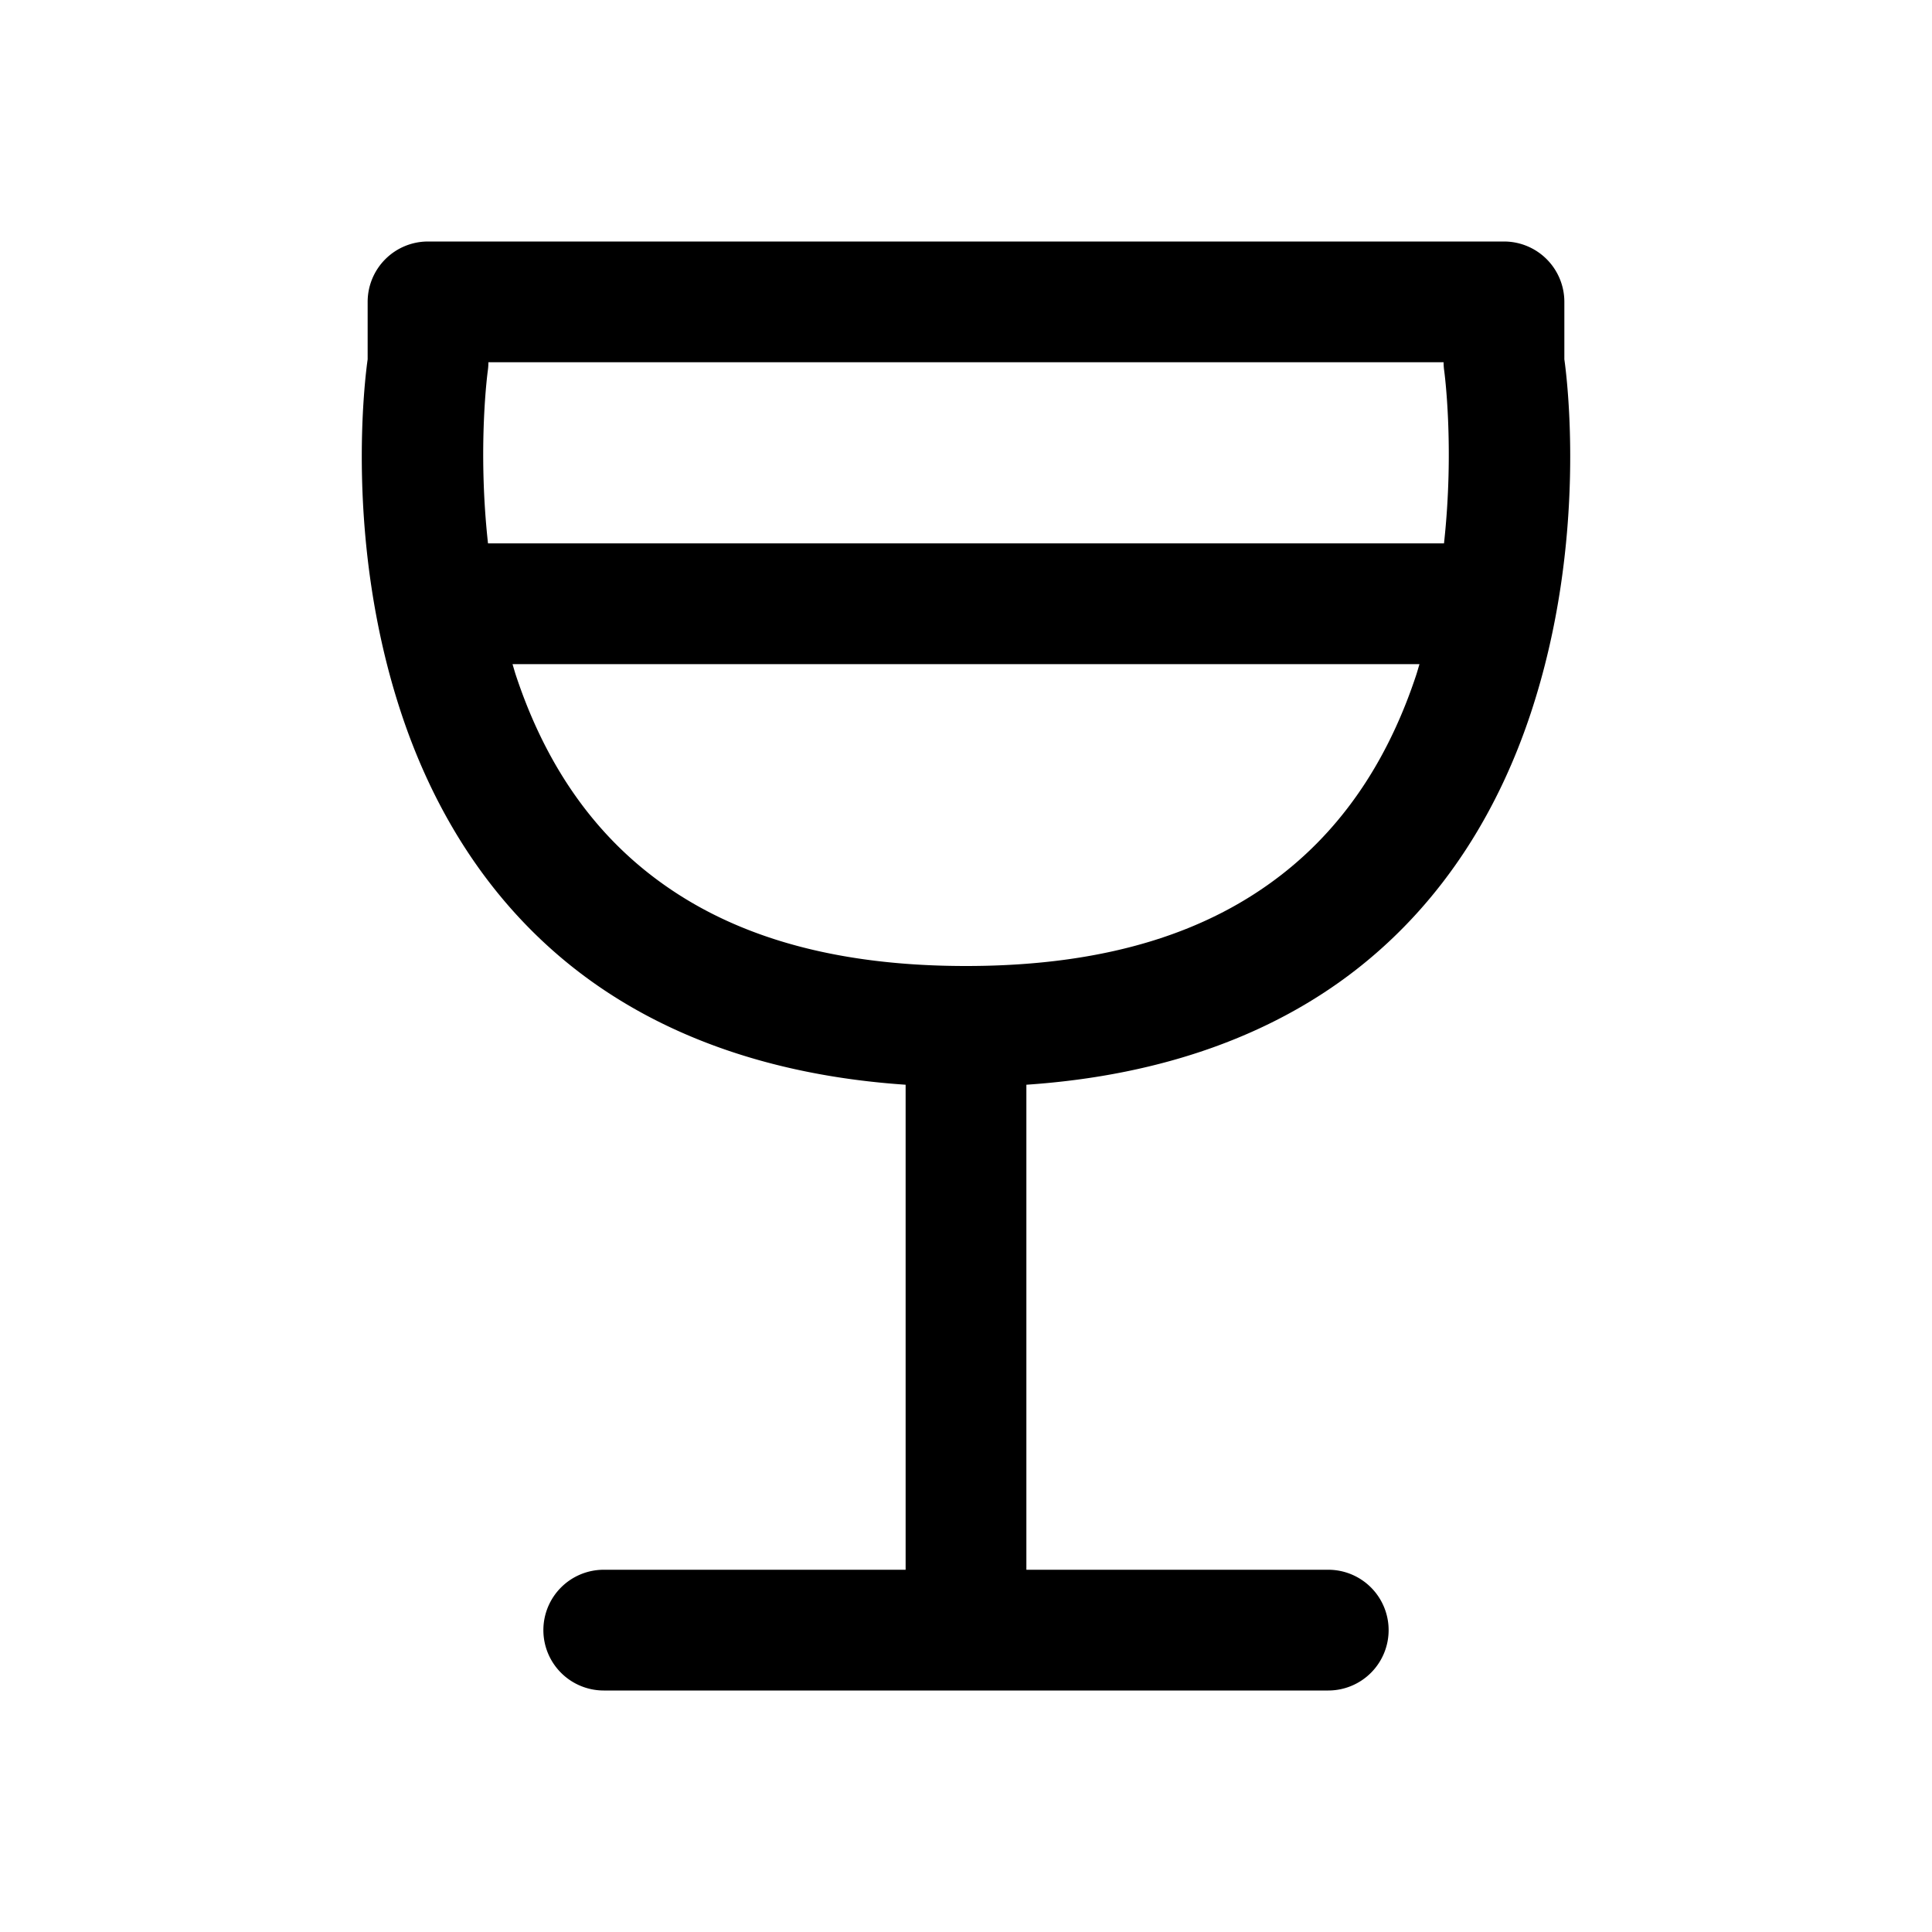 <svg xmlns="http://www.w3.org/2000/svg" width="512" height="512" viewBox="0 0 512 512"><path d="M113.43 64a16 16 0 0 0-16 16v15.234c-.603 4.224-6.34 47.77 8.914 93.8 8.014 24.183 22.192 49.254 46.488 68.107 21.321 16.544 50.093 27.812 87.168 30.324V416h-80a16 16 0 0 0-16 16 16 16 0 0 0 16 16h192a16 16 0 0 0 16-16 16 16 0 0 0-16-16h-80V287.465c37.075-2.512 65.847-13.78 87.168-30.324 24.296-18.853 38.474-43.924 46.488-68.108 15.254-46.028 9.517-89.575 8.914-93.799V80a16 16 0 0 0-16-16zm16 32h253.14a16 16 0 0 0 .17 2.332s2.754 20.063-.066 45.668H129.326c-2.82-25.605-.066-45.668-.066-45.668a16 16 0 0 0 .17-2.332zm6.392 80h240.356c-.305.99-.57 1.979-.897 2.967-6.567 19.816-17.5 38.745-35.732 52.892S295.337 256 256 256s-65.317-9.993-83.549-24.14-29.165-33.077-35.732-52.893c-.328-.988-.592-1.978-.897-2.967z"/></svg>
